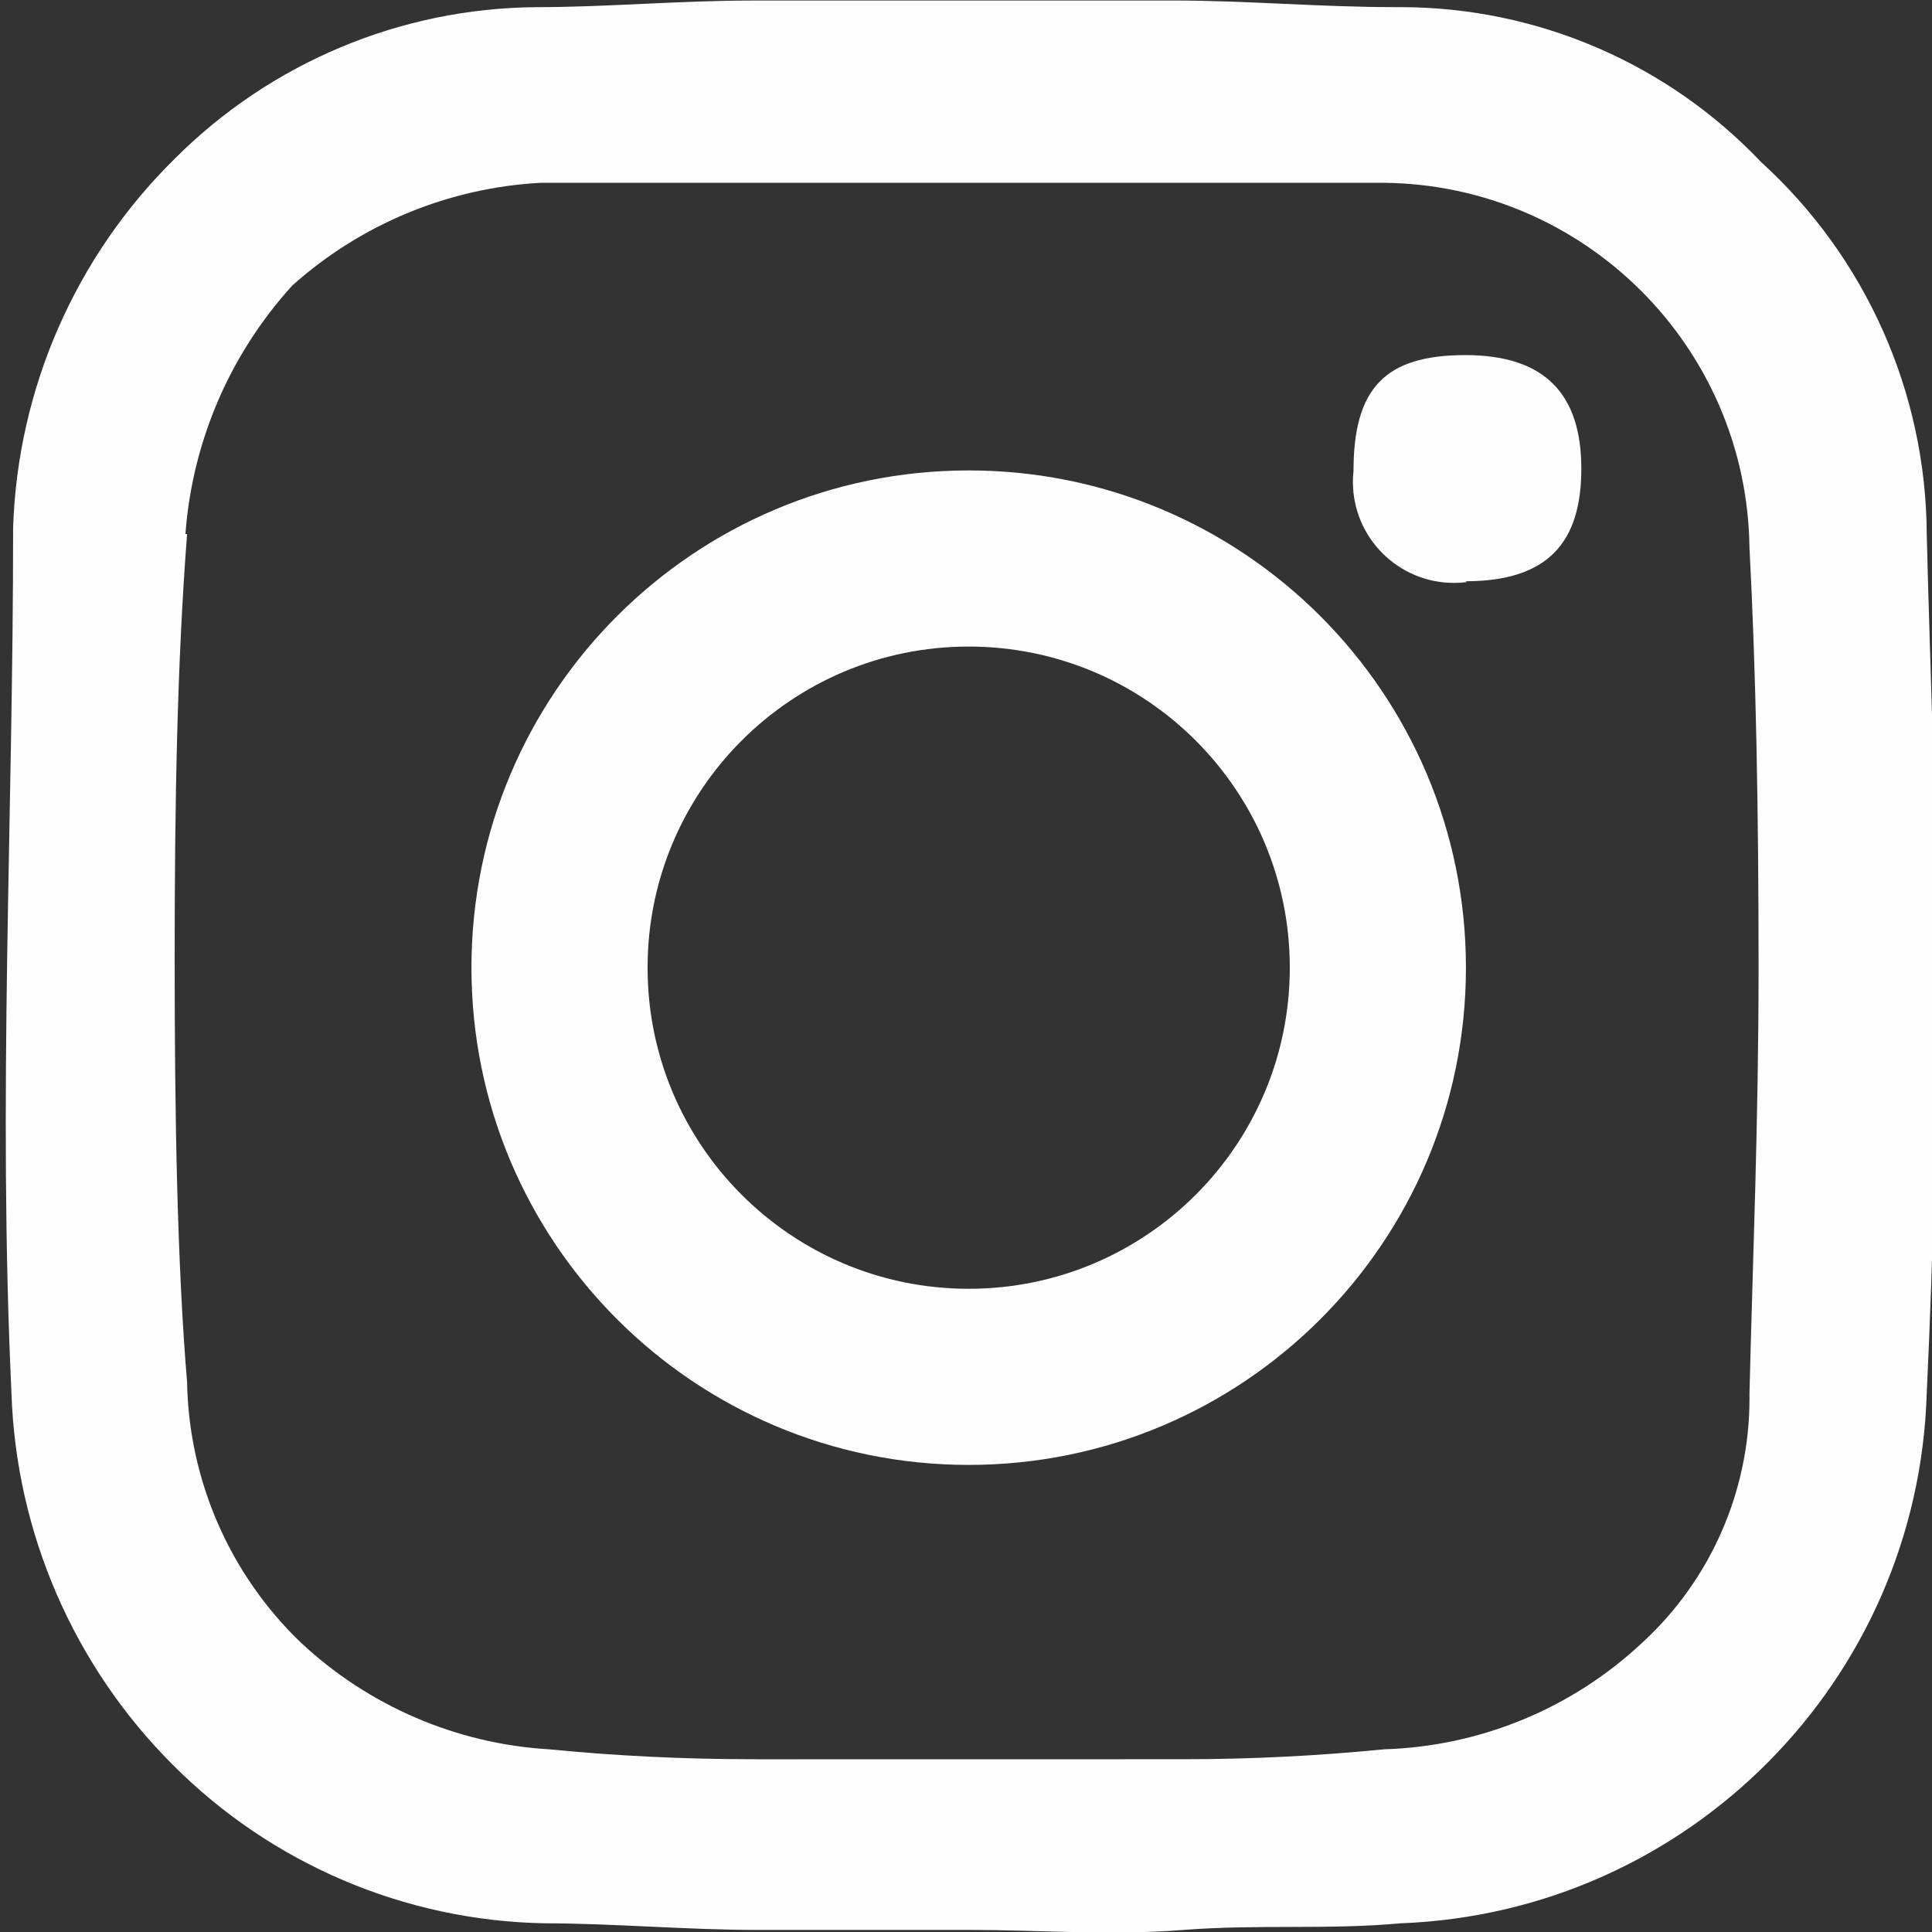 <?xml version="1.0" encoding="UTF-8"?>
<!DOCTYPE svg PUBLIC "-//W3C//DTD SVG 1.1//EN" "http://www.w3.org/Graphics/SVG/1.1/DTD/svg11.dtd">
<!-- Creator: CorelDRAW -->
<svg xmlns="http://www.w3.org/2000/svg" xml:space="preserve" width="50mm" height="50mm" version="1.1" style="shape-rendering:geometricPrecision; text-rendering:geometricPrecision; image-rendering:optimizeQuality; fill-rule:evenodd; clip-rule:evenodd"
viewBox="0 0 5000 5000"
 xmlns:xlink="http://www.w3.org/1999/xlink"
 xmlns:xodm="http://www.corel.com/coreldraw/odm/2003">
 <rect x="0" y="0" width="5000" height="5000" fill="#333333" stroke="none"/>
 <defs>
  <style type="text/css">
   <![CDATA[
    .fil1 {fill:#FEFEFE}
    .fil0 {fill:#FEFEFE;fill-rule:nonzero}
   ]]>
  </style>
 </defs>
 <g id="Capa_x0020_1">
  <g id="_2421735427280">
   <path class="fil0" d="M3792.31 1504.28c214.4,0 300.13,-100.8 300.13,-291.55 0,-190.75 -92.21,-293.74 -300.13,-293.74 -207.94,0 -289.45,85.73 -289.45,300.14 -1.06,9.16 -1.54,18.56 -1.54,27.87 0,144.4 117.17,261.57 261.57,261.57 11.26,0 22.53,-0.72 33.63,-2.19l-4.21 -2.1z"/>
   <path class="fil1" d="M33.97 1364.9c0,759.4 -39.84,1477.53 -4.3,2240.46 11.83,361.96 161.66,706.59 418.04,962.49 255.01,255.82 599.56,402.8 960.56,409.61 175.83,0 368.77,17.18 551.01,17.18l553.05 0c175.83,0 360.18,14.99 551.01,0 190.83,-14.99 377.37,0 561.72,-17.18 743.94,-27.95 1339.45,-628.32 1361.32,-1372.35 17.19,-360.19 25.77,-735.36 25.77,-1112.73 0,-377.36 -17.17,-752.54 -25.77,-1110.54 -1.94,-366.5 -157.6,-715.75 -428.65,-962.41 -242.85,-255.98 -580.35,-400.95 -933.24,-400.95 -3.32,0 -6.9,0 -10.22,0 -201.52,0 -385.95,-17.18 -578.89,-17.18l-1086.88 0.08c-192.93,0 -377.36,17.18 -561.71,17.18 -350.87,2.84 -686.66,144 -934.61,392.28 -256.48,252.5 -406.38,594.37 -418.21,954.06zm418.04 1116.94c0,-403.04 6.4,-765.34 32.17,-1099.75l-4.29 0c17.66,-239.21 115.14,-465.85 276.64,-643.23 177.78,-159.15 404.84,-253.14 643.23,-265.79 158.66,0 343.01,0 518.84,0 175.85,0 375.18,0 568.12,0 192.94,0 377.36,0 559.61,0 182.23,0 368.77,0 536.02,0 518.52,5.76 938.34,424.45 945.24,943.29 17.18,325.91 23.58,686.1 23.58,1086.96 0,400.86 -15,752.54 -23.58,1104.14 0,3.89 0.08,8.19 0.08,12.23 0,239.62 -100.4,468.53 -276.65,630.76 -181.59,170.73 -419.66,269.18 -668.91,276.72 -170.49,16.85 -343.58,25.68 -515.36,25.68 -3.81,0 -8.19,0 -12,0l-1091.25 0.17c-5.19,-0.17 -11.11,-0.17 -16.37,-0.17 -175.52,0 -351.6,-8.5 -525.81,-25.6 -240.1,-14.18 -467.89,-112.31 -643.32,-276.8 -183.37,-176.25 -289.2,-418.69 -293.82,-673.05 -25.77,-308.74 -32.17,-692.5 -32.17,-1095.56z"/>
   <path class="fil1" d="M2506.97 3335.37c-458.97,0 -831.04,-372.07 -831.04,-831.04 0,-458.97 372.07,-831.04 831.04,-831.04 458.96,0 831.03,372.07 831.03,831.04 0,458.97 -372.07,831.04 -831.03,831.04zm-1286.85 -831.05c0,710.73 576.14,1286.86 1286.85,1286.86 710.7,0 1286.85,-576.13 1286.85,-1286.86 0,-710.71 -576.15,-1286.84 -1286.85,-1286.84 -710.71,0 -1286.85,576.13 -1286.85,1286.84z"/>
  </g>
 </g>
</svg>
